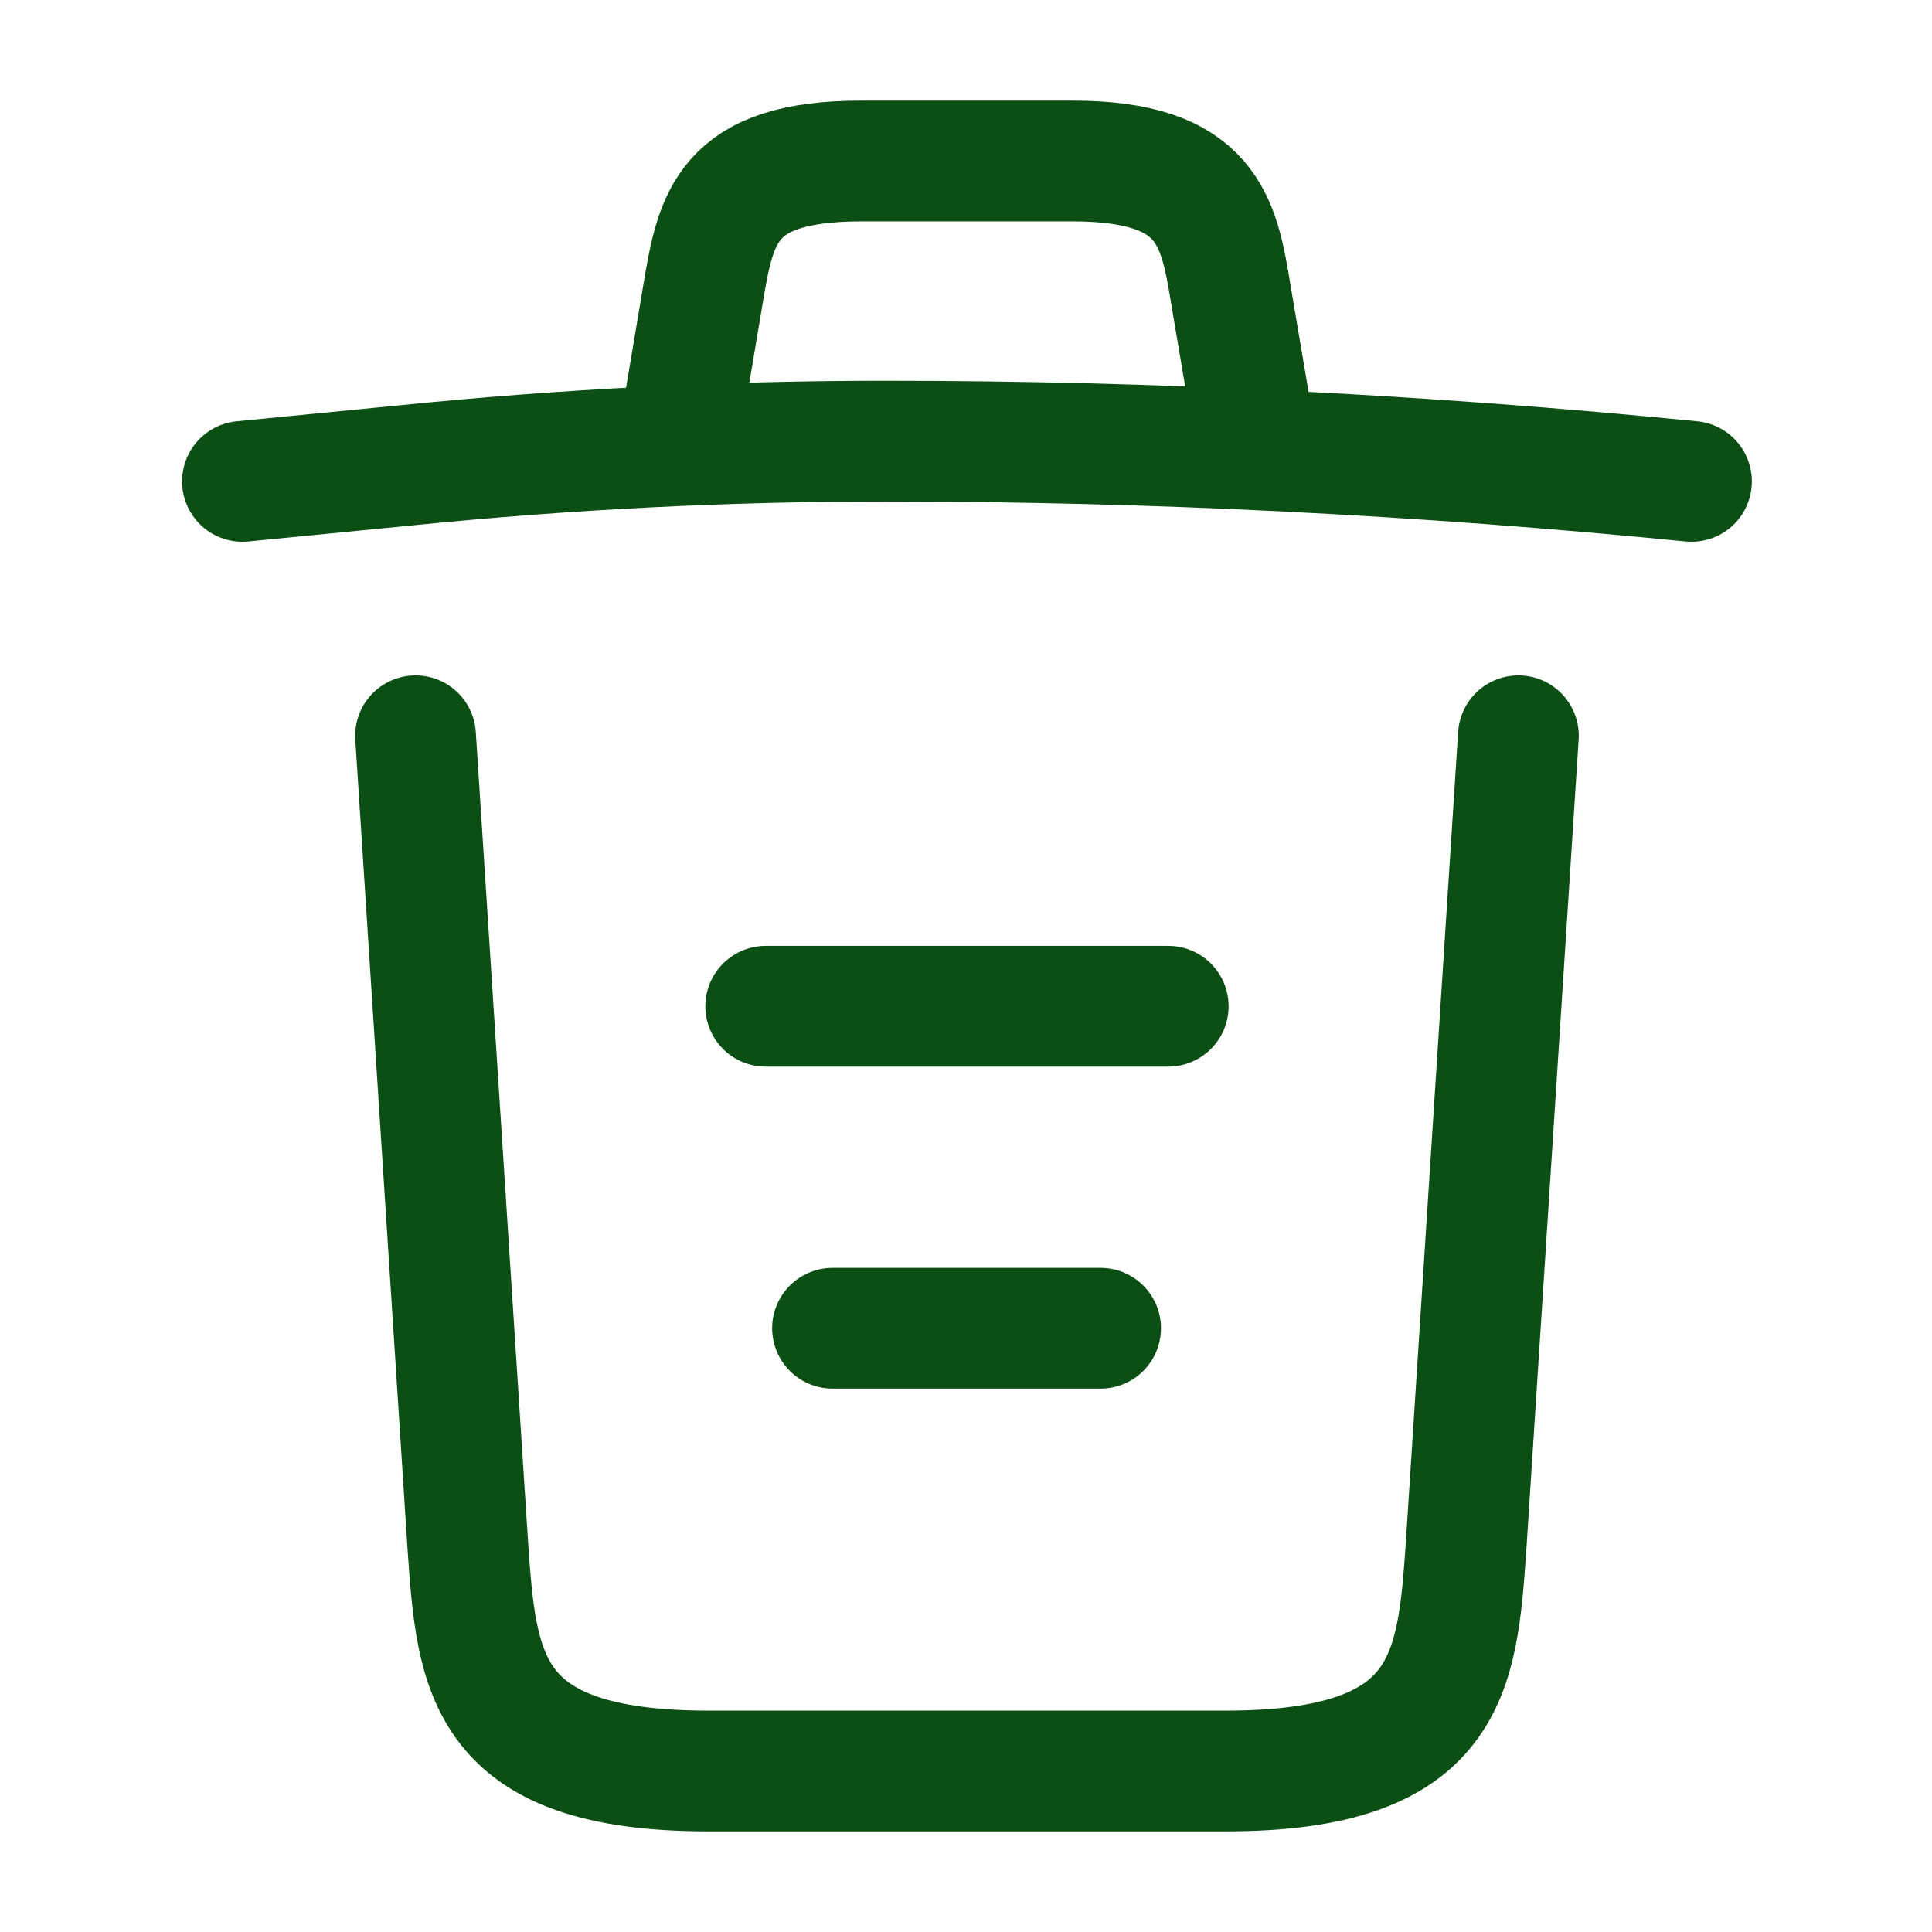 <svg width="24" height="24" viewBox="0 0 24 24" fill="none" xmlns="http://www.w3.org/2000/svg">
<path d="M21.012 5.98C17.682 5.65 14.332 5.48 10.992 5.48C9.012 5.48 7.032 5.58 5.052 5.78L3.012 5.98" stroke="#0C4F14" stroke-width="1.5" stroke-linecap="round" stroke-linejoin="round"/>
<path d="M8.512 4.97L8.732 3.66C8.892 2.71 9.012 2 10.702 2H13.322C15.012 2 15.142 2.75 15.292 3.67L15.512 4.97" stroke="#0C4F14" stroke-width="1.5" stroke-linecap="round" stroke-linejoin="round"/>
<path d="M18.862 9.14L18.212 19.21C18.102 20.78 18.012 22 15.222 22H8.802C6.012 22 5.922 20.78 5.812 19.21L5.162 9.14" stroke="#0C4F14" stroke-width="1.5" stroke-linecap="round" stroke-linejoin="round"/>
<path d="M10.342 16.5H13.672" stroke="#0C4F14" stroke-width="1.5" stroke-linecap="round" stroke-linejoin="round"/>
<path d="M9.512 12.5H14.512" stroke="#0C4F14" stroke-width="1.5" stroke-linecap="round" stroke-linejoin="round"/>
</svg>
